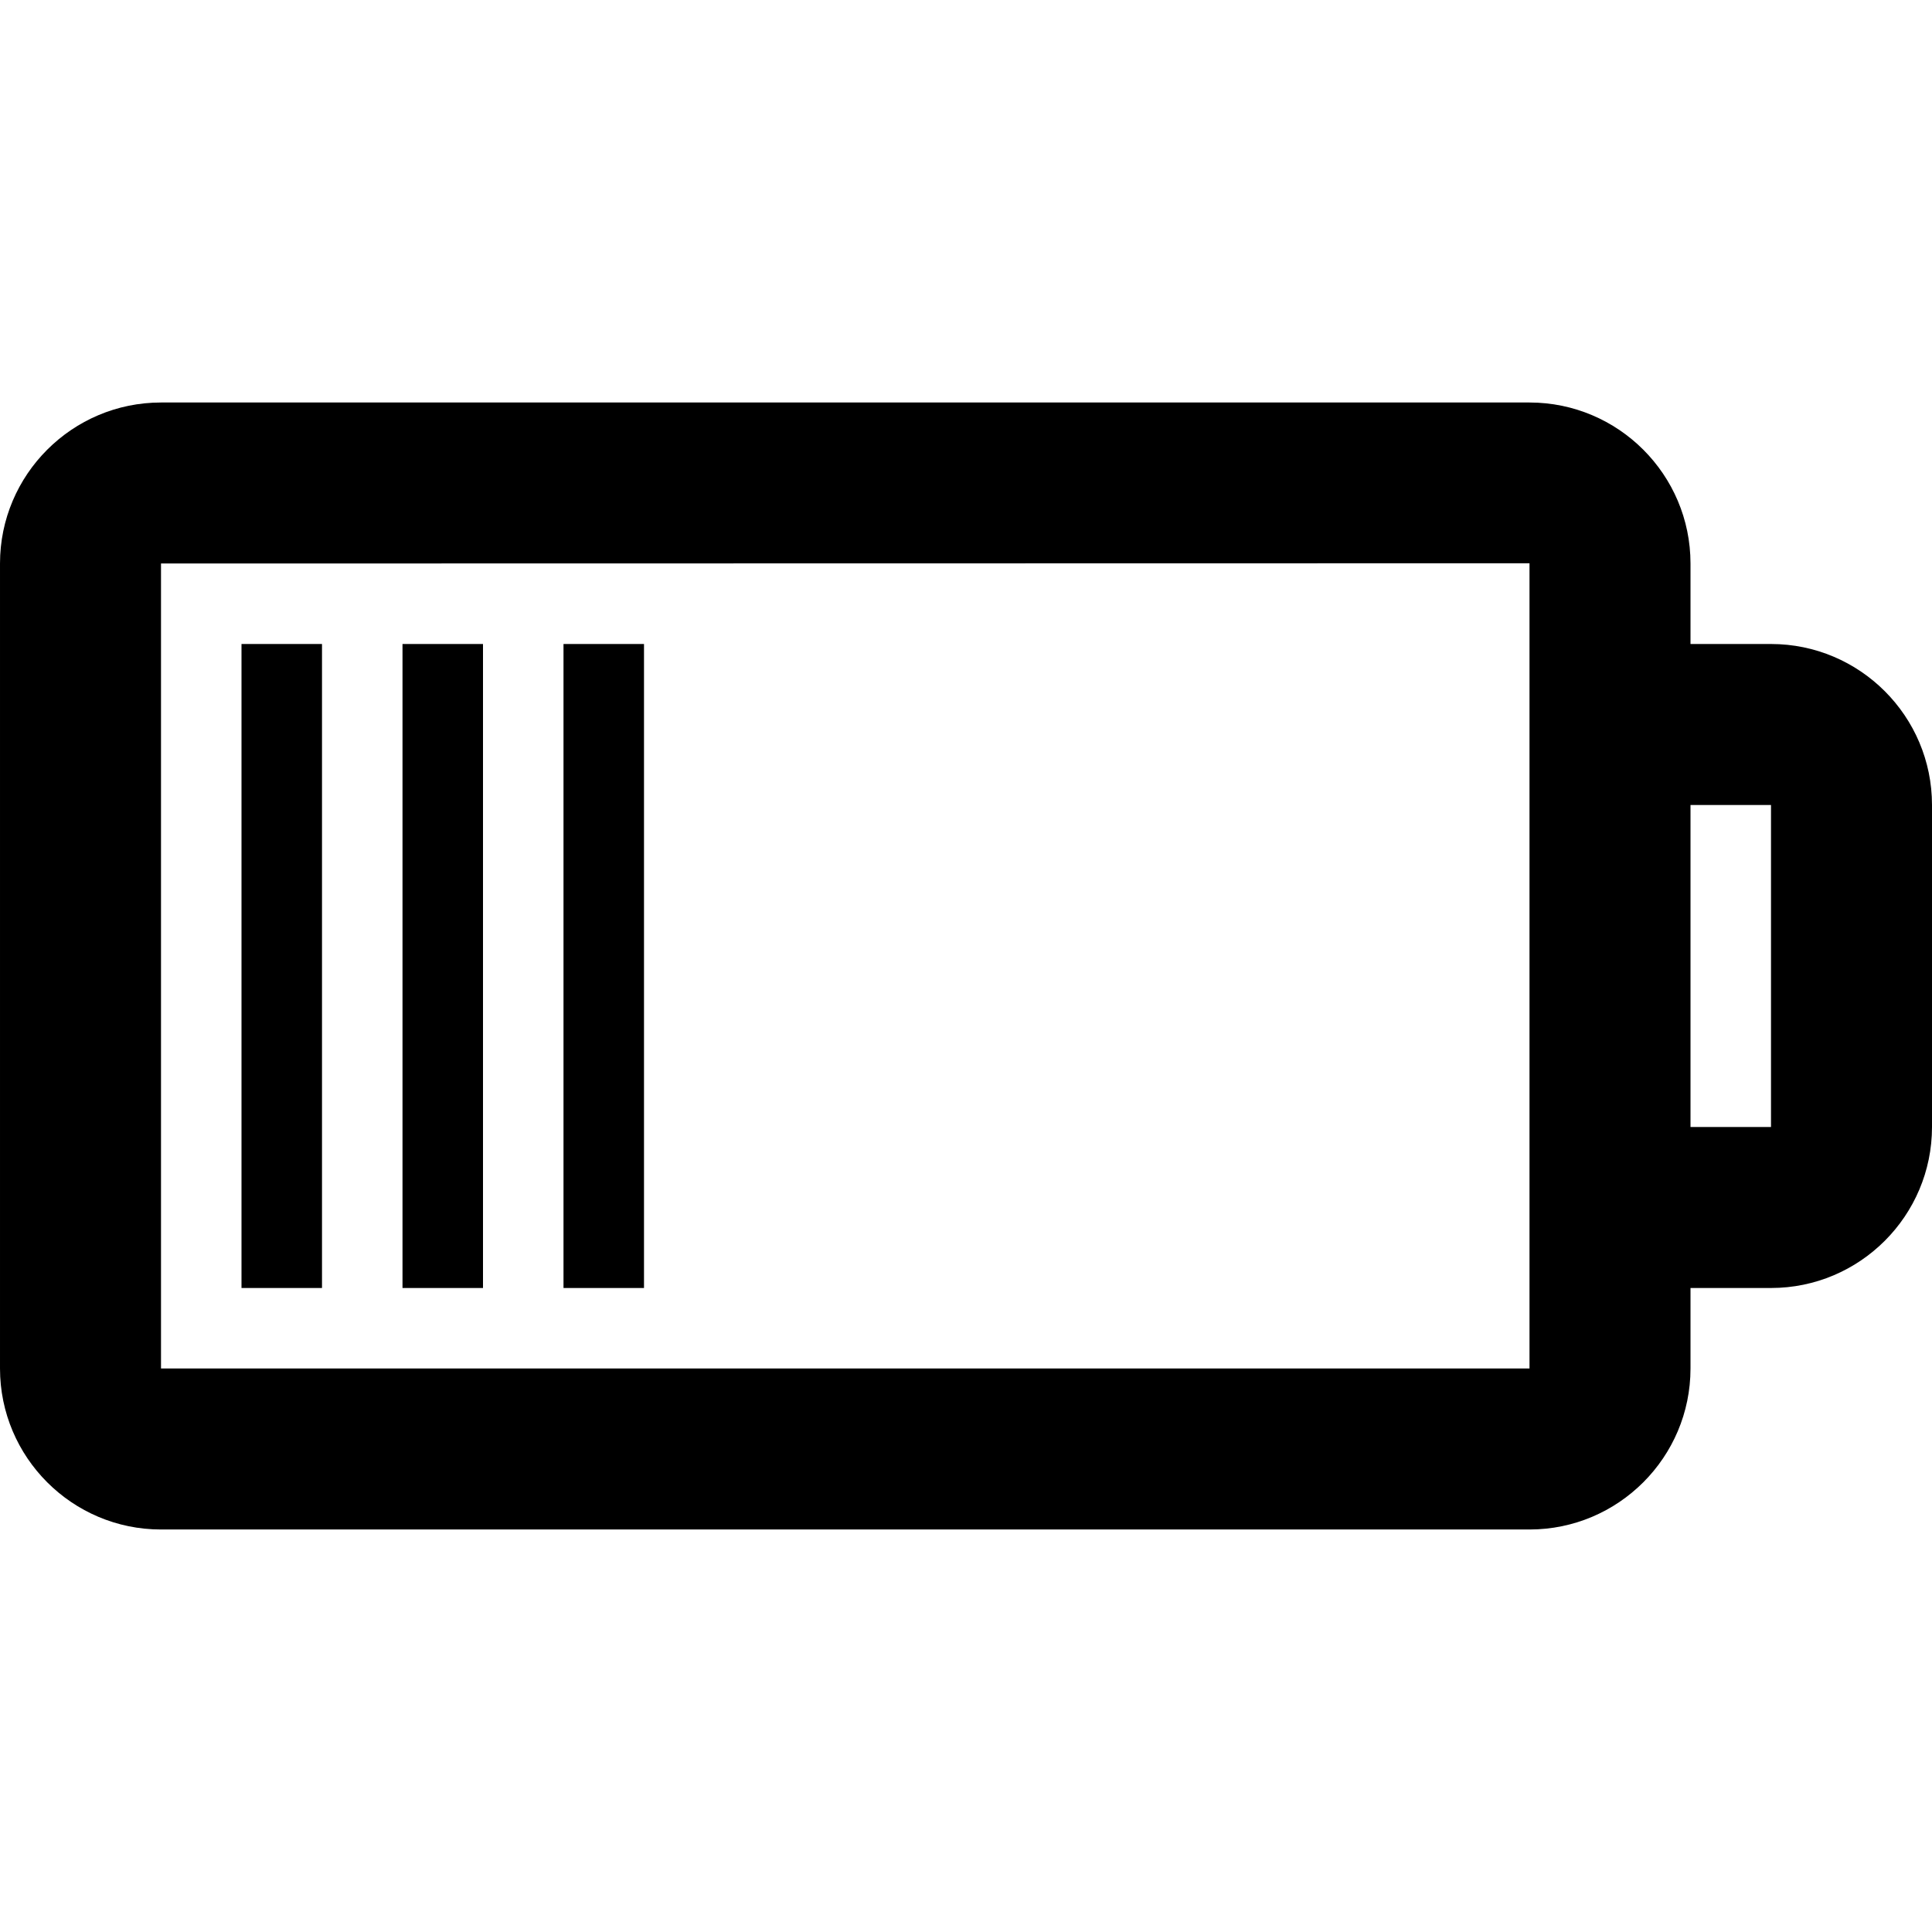 <!-- Generated by IcoMoon.io -->
<svg version="1.1" xmlns="http://www.w3.org/2000/svg" width="24" height="24" viewBox="0 0 24 24">
<path d="M22 8h-1v-1c0-1.103-0.897-2-2-2h-17c-1.103 0-2 0.897-2 2v10c0 1.103 0.897 2 2 2h17c1.103 0 2-0.897 2-2v-1h1c1.103 0 2-0.897 2-2v-4c0-1.103-0.897-2-2-2zM19 17h-17v-10l17-0.003c0 0 0 0 0 0.003v10zM22 14h-1v-4h1v4z"></path>
<path d="M3 8h1v8h-1v-8zM5 16h1v-8h-1v8zM7 16h1v-8h-1v8z"></path>
</svg>
